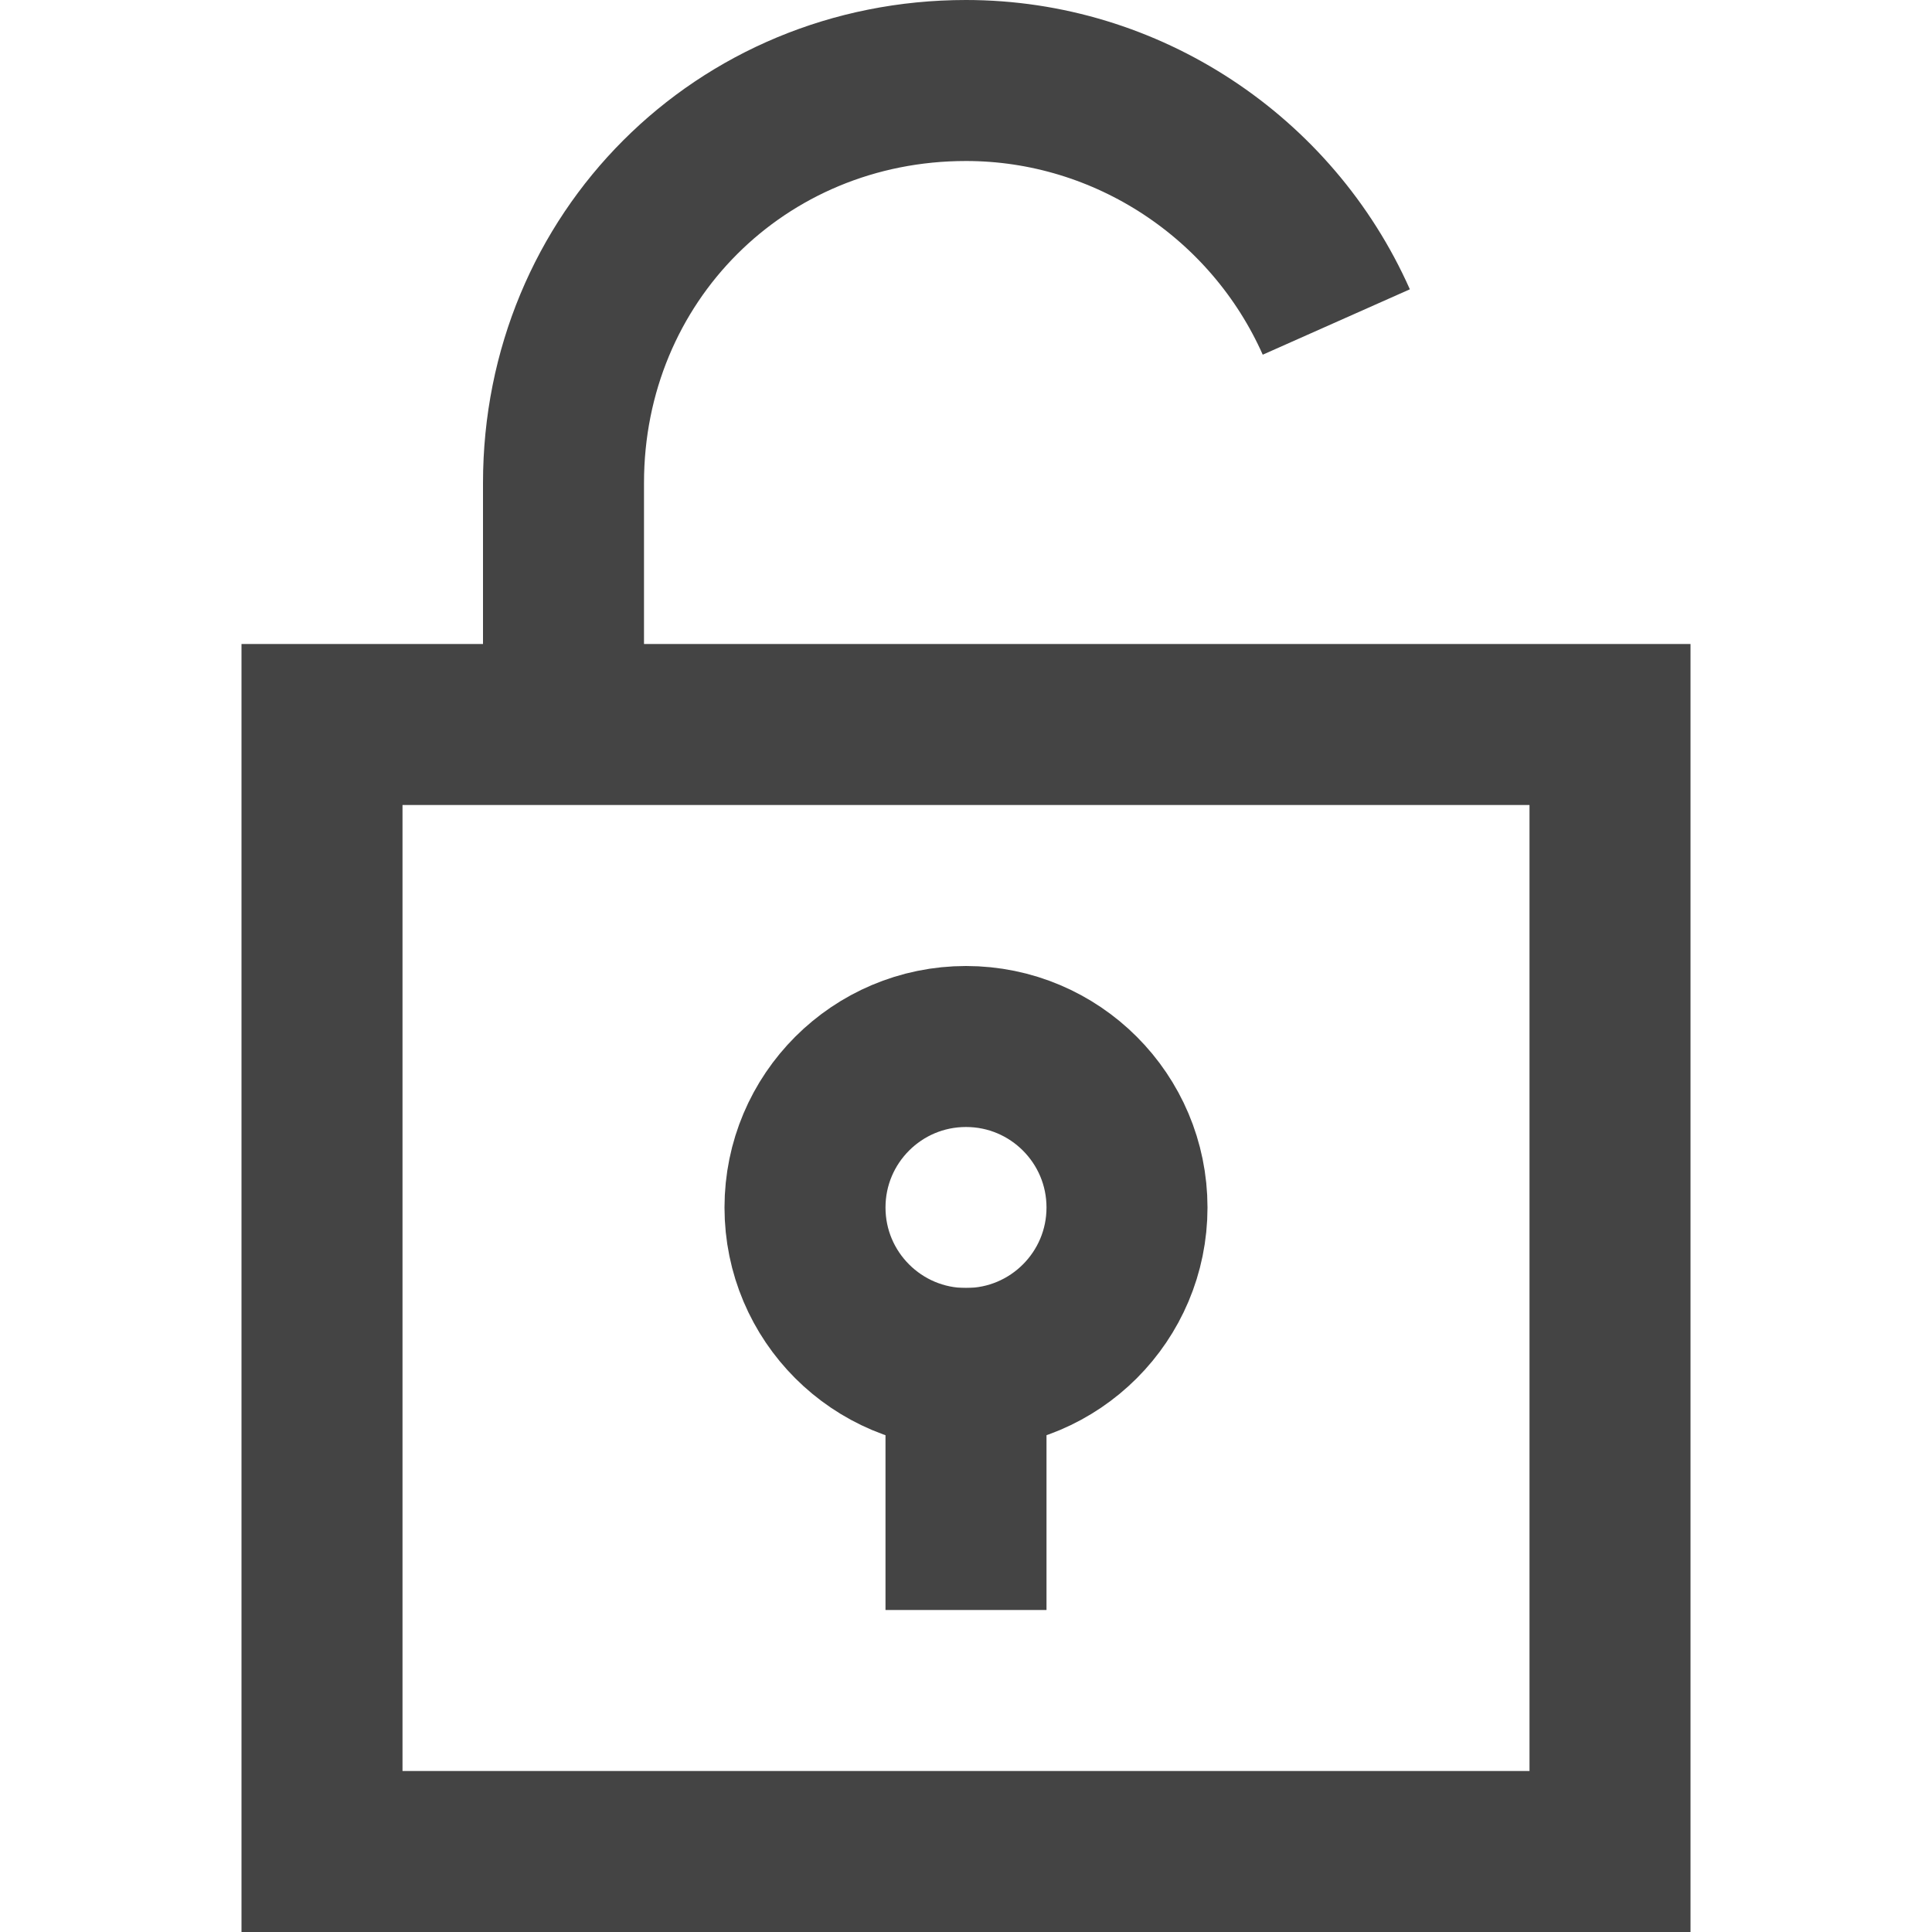 <svg version="1.1" xmlns="http://www.w3.org/2000/svg" xmlns:xlink="http://www.w3.org/1999/xlink" x="0px" y="0px" viewBox="0 0 24 24" xml:space="preserve" width="24" height="24"><g class="nc-icon-wrapper" fill="#444444"><path data-cap="butt" fill="none" stroke="#444444" stroke-width="2" stroke-miterlimit="10" d="M16.6,4C15.8,2.2,14,1,12,1h0 C9.2,1,7,3.2,7,6v3" stroke-linejoin="miter" stroke-linecap="butt"></path> <circle data-color="color-2" fill="none" stroke="#444444" stroke-width="2" stroke-linecap="square" stroke-miterlimit="10" cx="12" cy="15" r="2" stroke-linejoin="miter"></circle> <line data-color="color-2" fill="none" stroke="#444444" stroke-width="2" stroke-linecap="square" stroke-miterlimit="10" x1="12" y1="17" x2="12" y2="19" stroke-linejoin="miter"></line> <rect x="4" y="9" fill="none" stroke="#444444" stroke-width="2" stroke-linecap="square" stroke-miterlimit="10" width="16" height="14" stroke-linejoin="miter"></rect></g></svg>